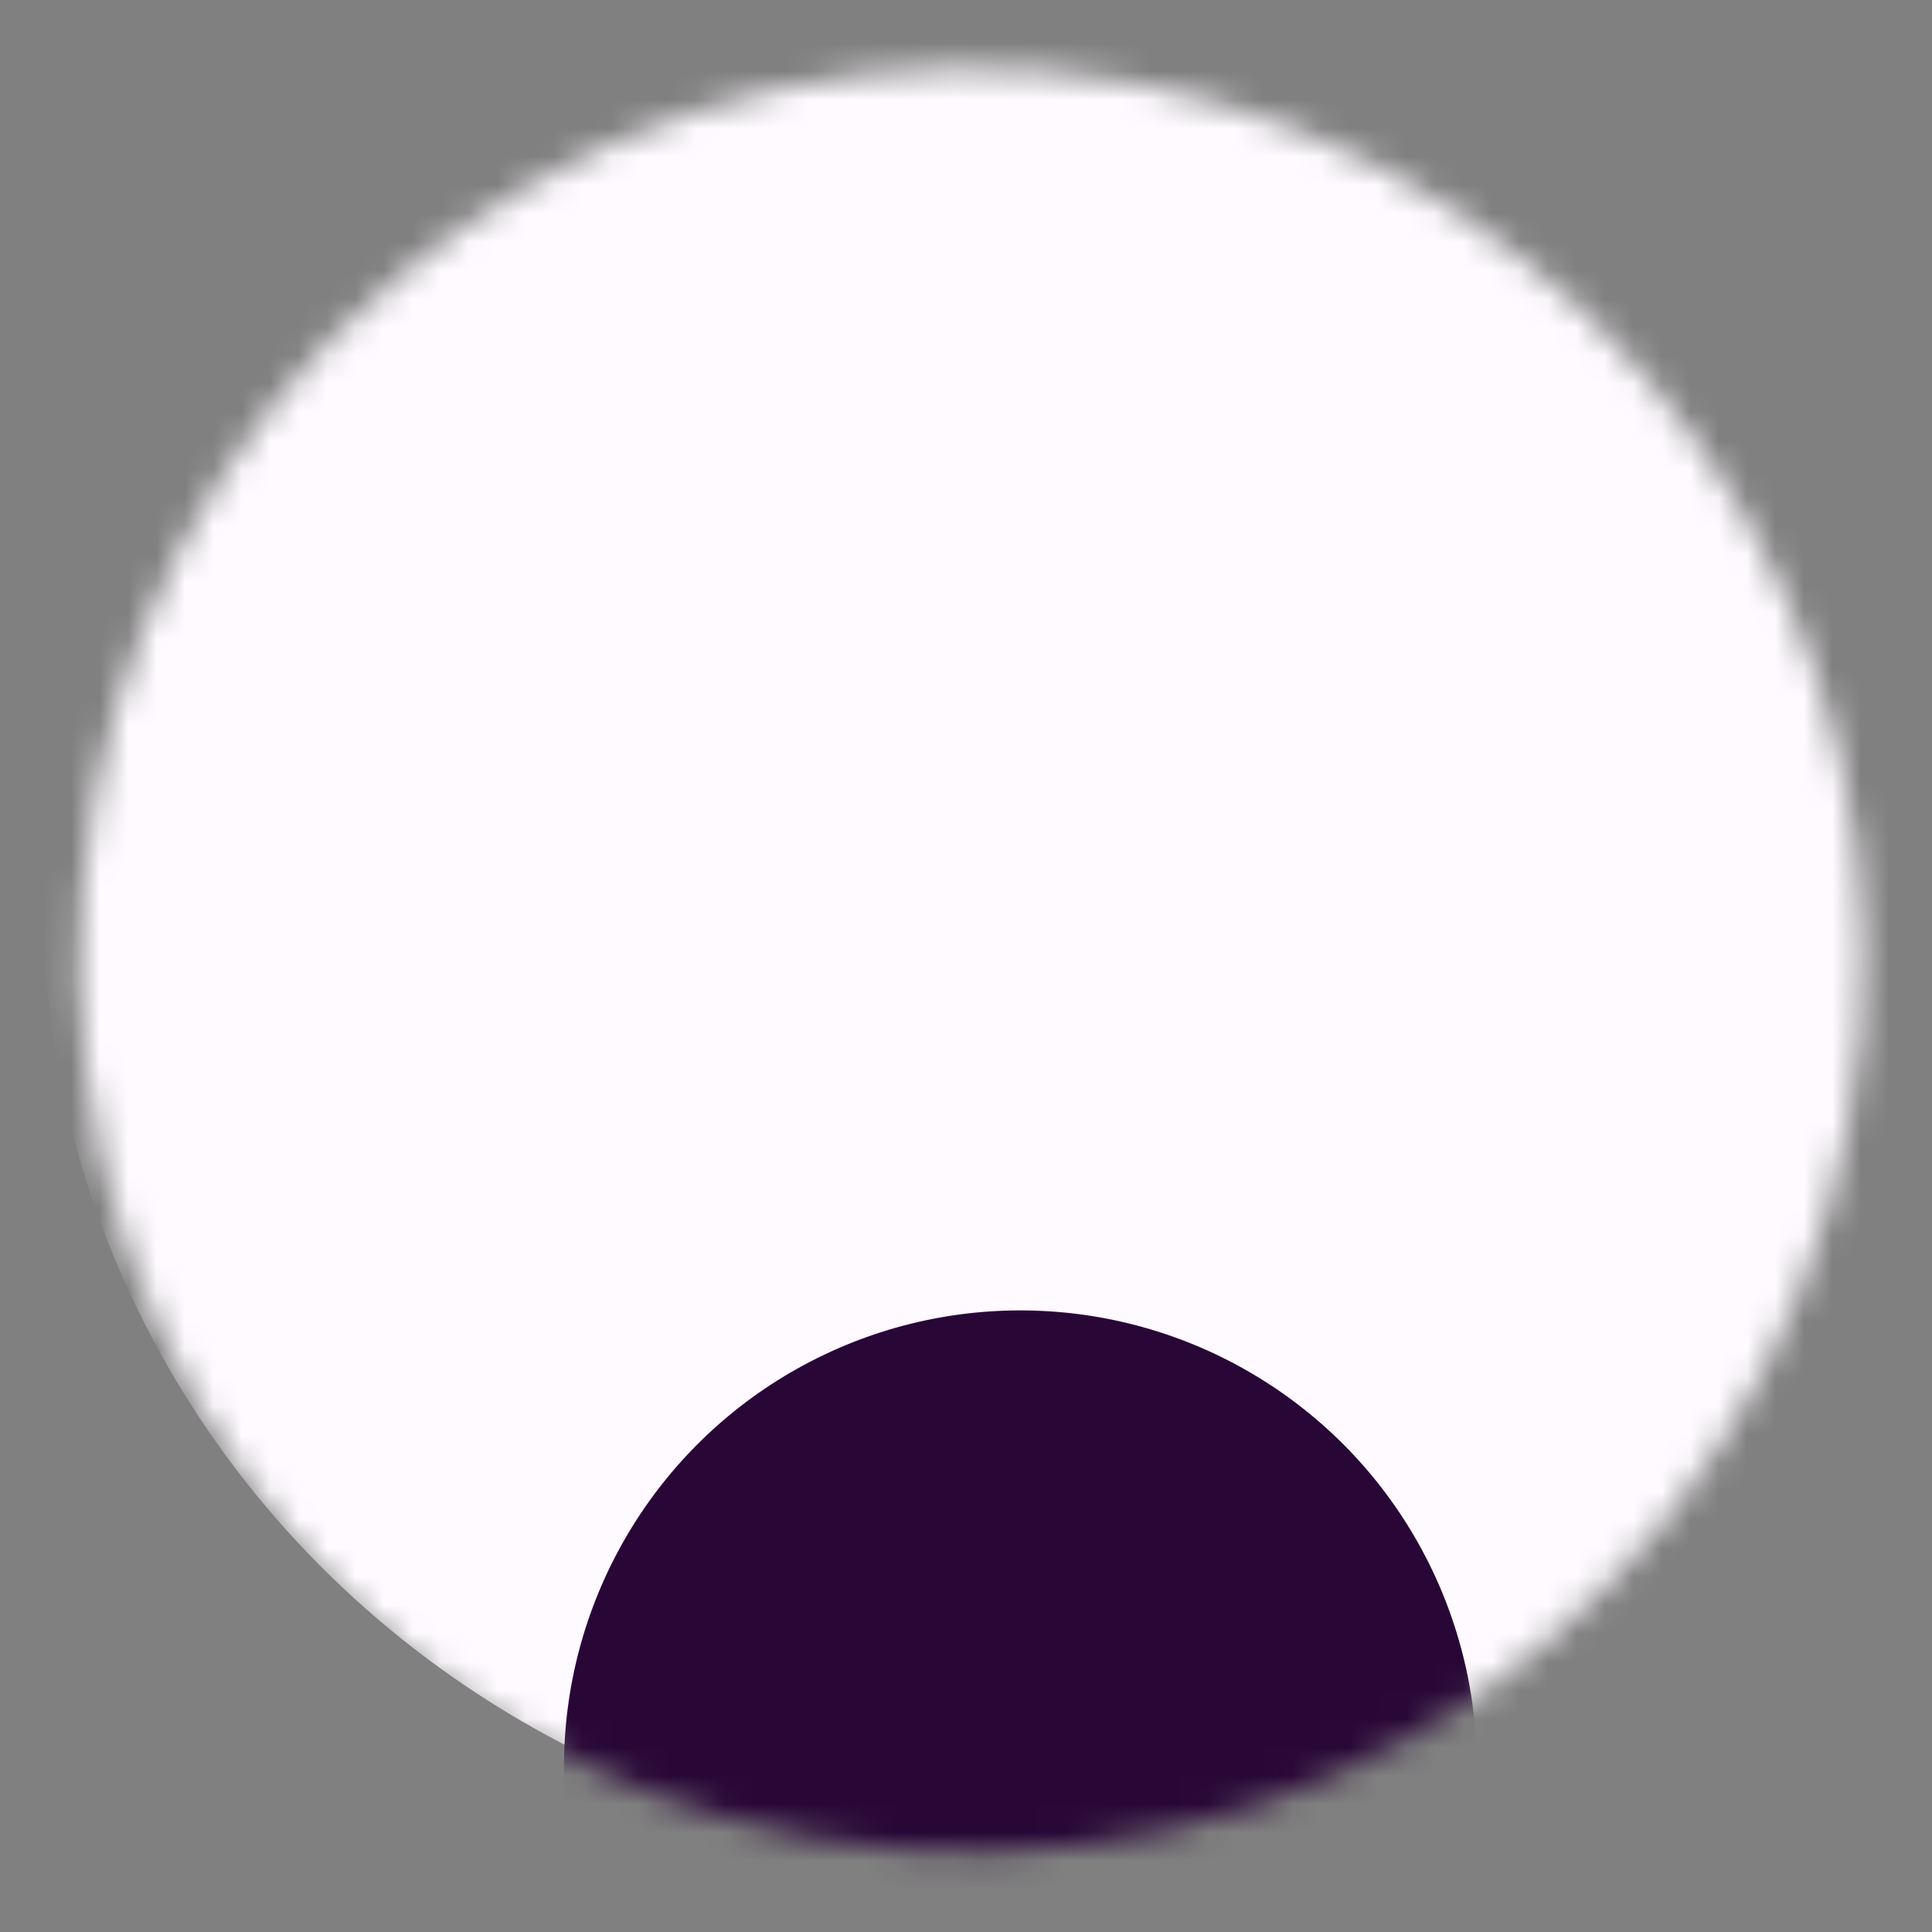<svg width="68" height="68" viewBox="0 0 68 68" fill="none" xmlns="http://www.w3.org/2000/svg">
<rect x="0" y="0" width="68" height="68" fill="#808080" stroke="none"/>
<mask id="mask0_199_251" style="mask-type:alpha" maskUnits="userSpaceOnUse" x="2" y="2" width="64" height="64">
<circle cx="34.195" cy="33.796" r="31.398" transform="rotate(-175.456 34.195 33.796)" fill="white"/>
</mask>
<g mask="url(#mask0_199_251)">
<ellipse cx="35.87" cy="31.795" rx="34.368" ry="33.525" transform="rotate(-175.456 35.87 31.795)" fill="#FEFAFF"/>
<circle cx="35.914" cy="62.186" r="16.064" transform="rotate(-175.456 35.914 62.186)" fill="#280636"/>
</g>
</svg>
